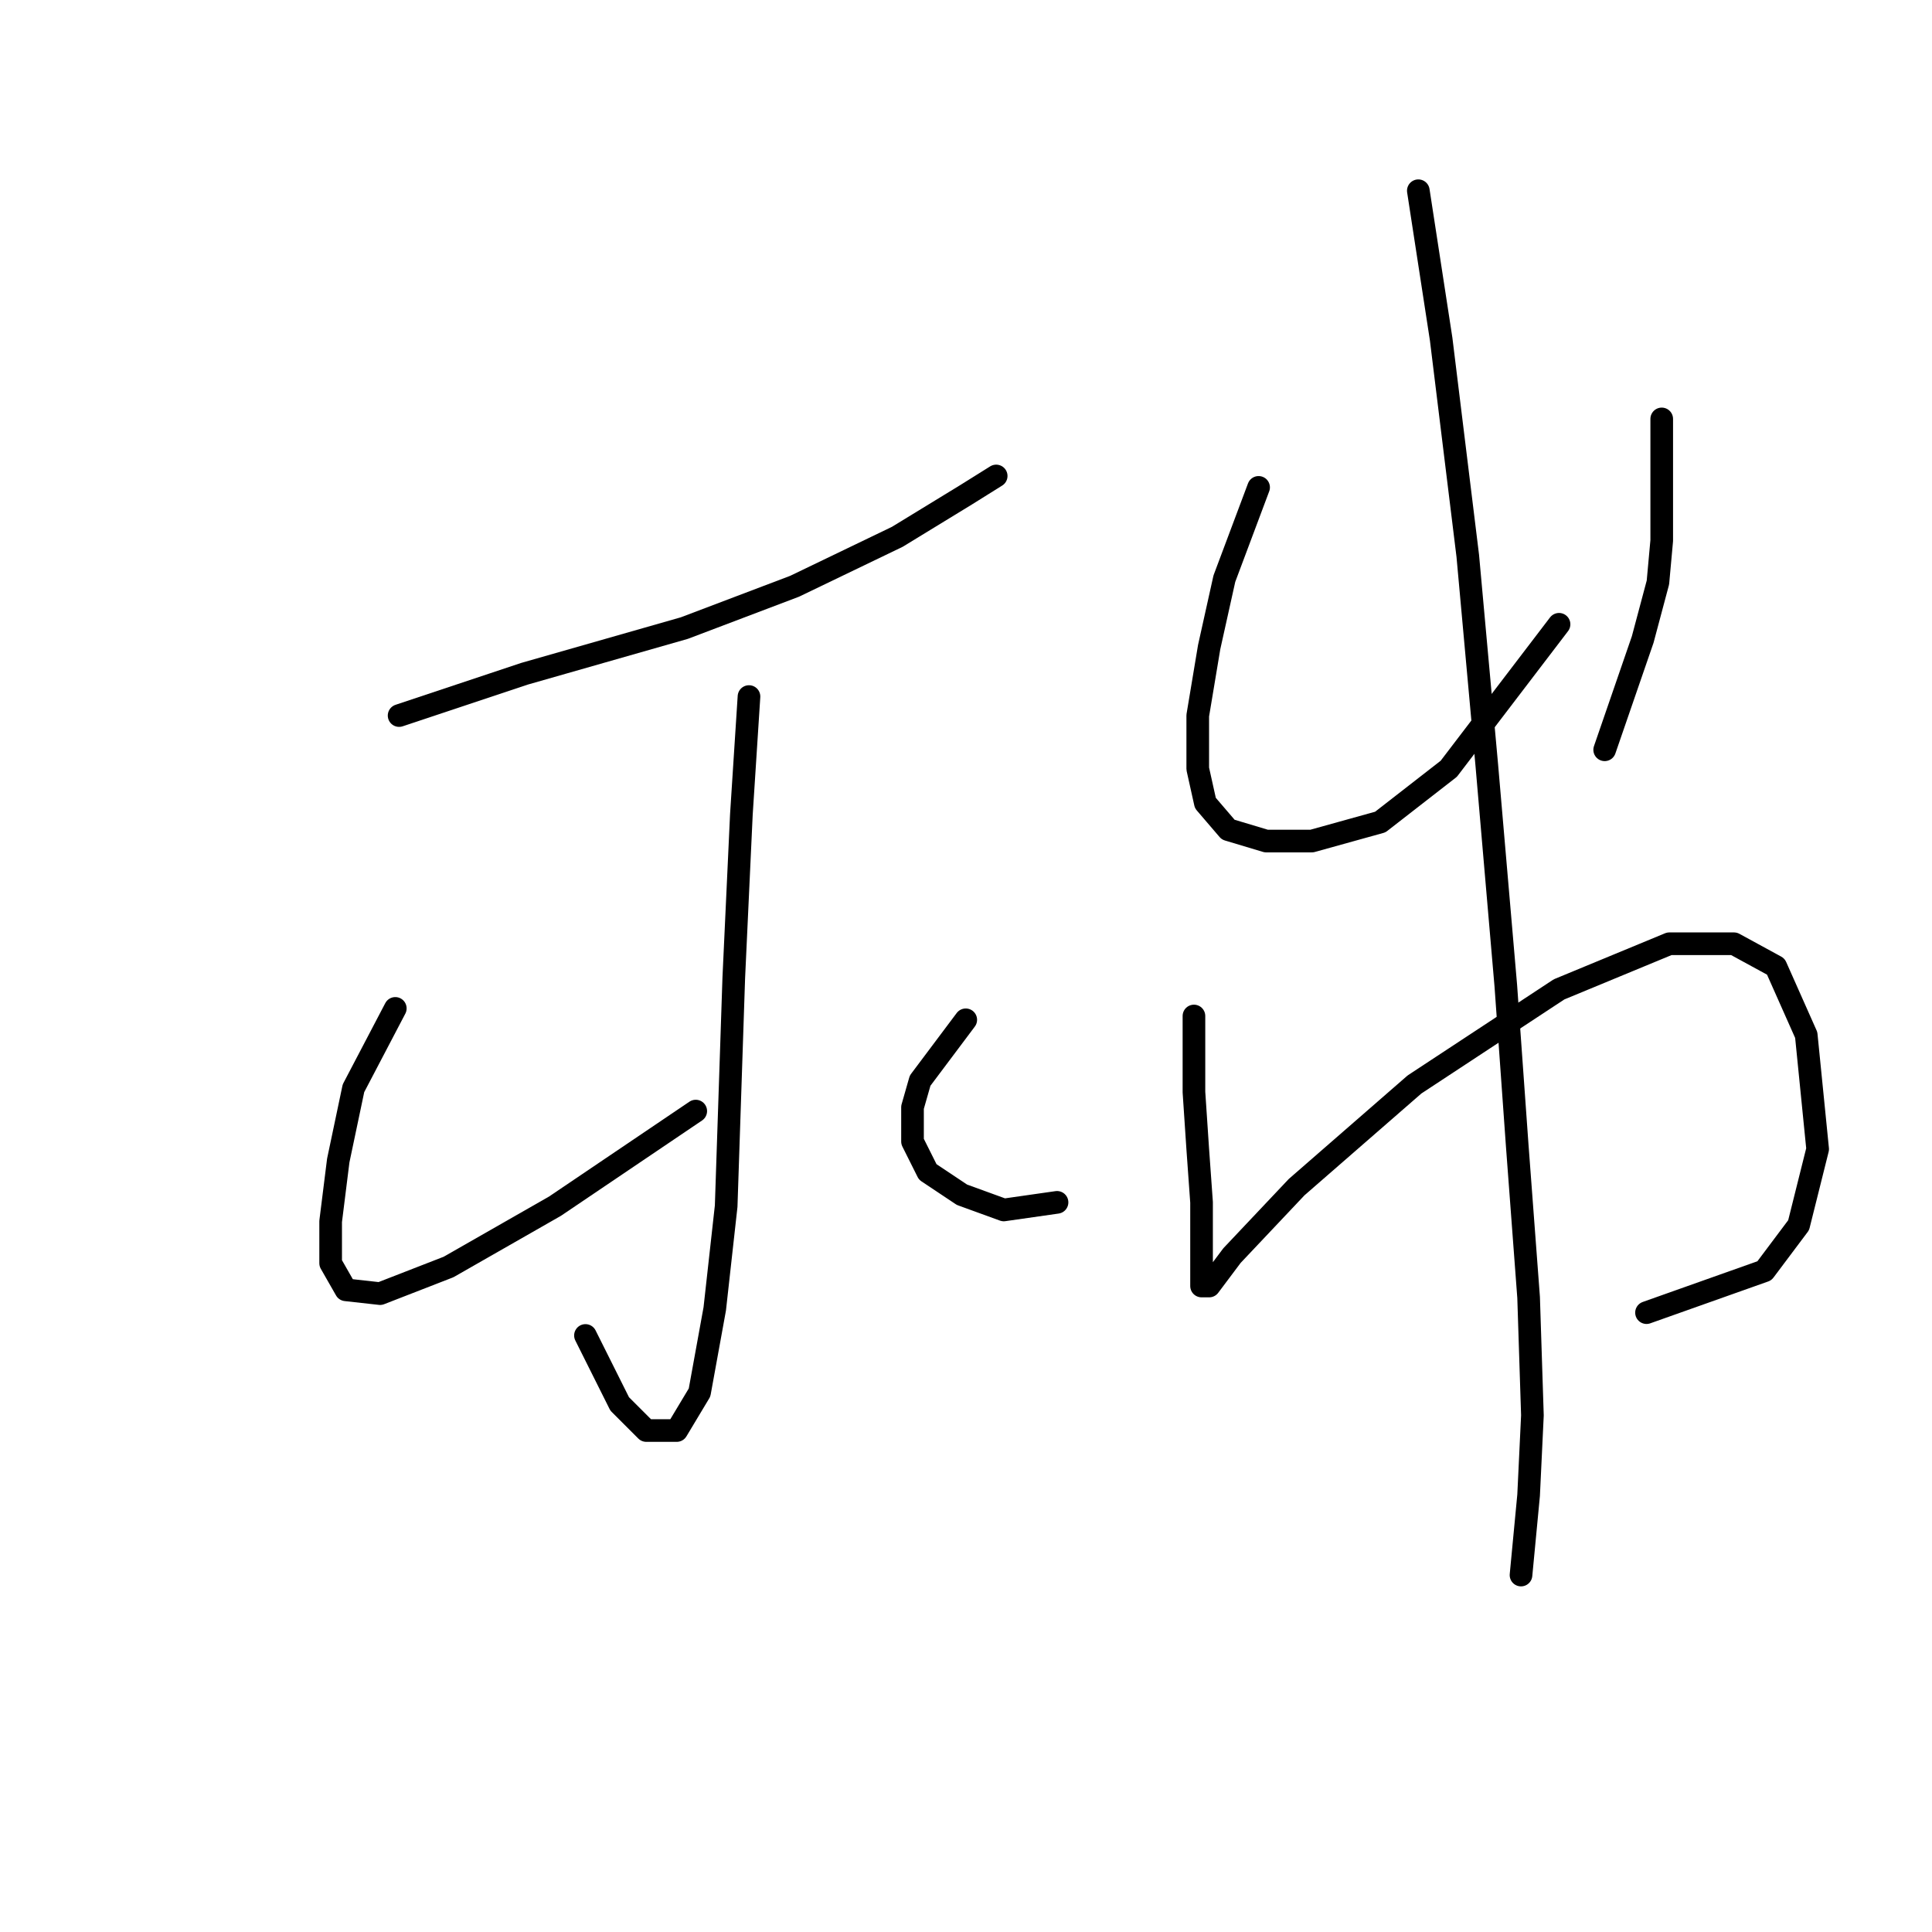 <?xml version="1.0" standalone="no"?>
    <svg width="256" height="256" xmlns="http://www.w3.org/2000/svg" version="1.1">
    <polyline stroke="black" stroke-width="3" stroke-linecap="round" fill="transparent" stroke-linejoin="round" points="52.883 94.815 69.513 89.272 90.678 83.225 105.292 77.682 118.898 71.131 127.968 65.588 132 63.068 132 63.068 " />
        <polyline stroke="black" stroke-width="3" stroke-linecap="round" fill="transparent" stroke-linejoin="round" points="99.245 92.296 98.237 107.917 97.229 129.586 96.221 159.822 94.709 173.428 92.694 184.514 89.67 189.553 85.639 189.553 82.111 186.026 77.576 176.955 77.576 176.955 " />
        <polyline stroke="black" stroke-width="3" stroke-linecap="round" fill="transparent" stroke-linejoin="round" points="52.379 133.618 46.836 144.2 44.821 153.775 43.813 161.837 43.813 167.381 45.828 170.908 50.364 171.412 59.434 167.884 73.544 159.822 92.19 147.224 92.19 147.224 " />
        <polyline stroke="black" stroke-width="3" stroke-linecap="round" fill="transparent" stroke-linejoin="round" points="127.968 135.129 121.921 143.192 120.913 146.72 120.913 151.255 122.929 155.286 127.464 158.31 133.008 160.326 140.063 159.318 140.063 159.318 " />
        <polyline stroke="black" stroke-width="3" stroke-linecap="round" fill="transparent" stroke-linejoin="round" points="166.771 64.58 162.235 76.674 160.22 85.745 158.708 94.815 158.708 101.87 159.716 106.406 162.739 109.933 167.779 111.445 173.826 111.445 182.896 108.925 191.967 101.87 206.581 82.721 206.581 82.721 " />
        <polyline stroke="black" stroke-width="3" stroke-linecap="round" fill="transparent" stroke-linejoin="round" points="220.187 55.509 220.187 65.588 220.187 71.635 219.683 77.178 217.667 84.737 212.628 99.351 212.628 99.351 " />
        <polyline stroke="black" stroke-width="3" stroke-linecap="round" fill="transparent" stroke-linejoin="round" points="158.204 134.625 158.204 144.704 158.708 152.263 159.212 159.318 159.212 164.861 159.212 168.388 159.212 170.404 160.22 170.404 163.243 166.373 171.81 157.302 187.432 143.696 206.581 131.098 221.195 125.051 229.761 125.051 235.305 128.074 239.336 137.145 240.848 152.263 238.328 162.341 233.793 168.388 218.171 173.932 218.171 173.932 " />
        <polyline stroke="black" stroke-width="3" stroke-linecap="round" fill="transparent" stroke-linejoin="round" points="187.936 25.273 190.959 44.927 194.487 73.65 197.006 101.366 199.526 130.594 201.038 151.759 202.549 171.916 203.053 187.538 202.549 198.12 201.542 208.703 201.542 208.703 " />
        </svg>
